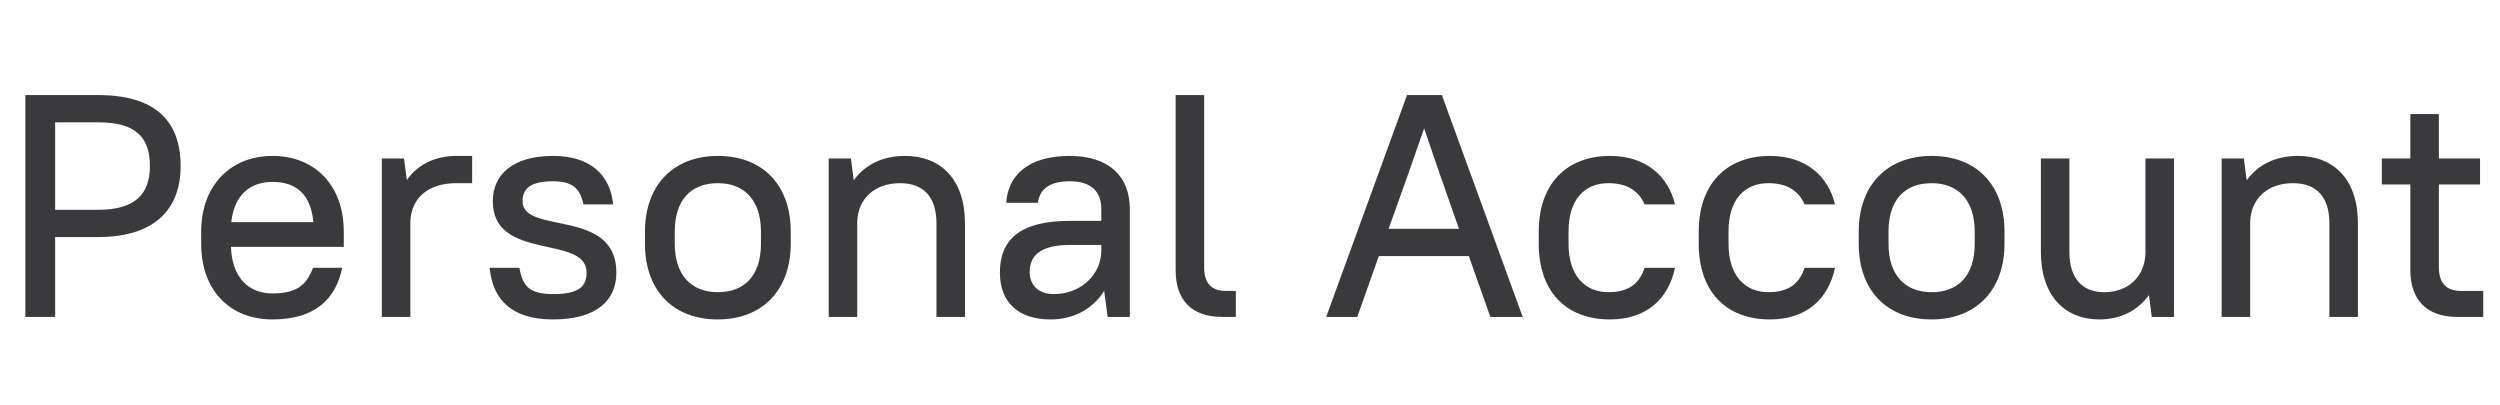 <svg width="284" height="46" viewBox="0 0 284 46" fill="none" xmlns="http://www.w3.org/2000/svg">
<path d="M2.88 36H6.264V26.928H11.16C17.46 26.928 20.52 23.868 20.52 18.864C20.52 13.716 17.604 10.8 11.16 10.8H2.88V36ZM11.16 13.896C15.372 13.896 17.028 15.552 17.028 18.864C17.028 22.104 15.3 23.832 11.16 23.832H6.264V13.896H11.16ZM30.954 36.288C35.814 36.288 38.154 33.948 38.874 30.42H35.562C34.842 32.292 33.798 33.336 30.954 33.336C28.254 33.336 26.346 31.536 26.238 28.044H39.054V26.316C39.054 21.024 35.742 17.712 30.954 17.712C26.202 17.712 22.854 21.06 22.854 26.316V27.684C22.854 33.012 26.13 36.288 30.954 36.288ZM30.954 20.664C33.654 20.664 35.31 22.068 35.598 25.236H26.274C26.598 22.176 28.398 20.664 30.954 20.664ZM43.376 36H46.616V25.2C46.688 22.608 48.524 20.808 51.836 20.808H53.636V17.712H51.836C49.46 17.712 47.444 18.684 46.22 20.448L45.896 18H43.376V36ZM62.82 36.288C67.824 36.288 70.02 34.092 70.02 30.96C70.02 23.58 59.364 26.712 59.364 22.86C59.364 21.456 60.228 20.592 62.82 20.592C65.088 20.592 65.916 21.456 66.276 23.22H69.66C69.3 19.872 67.104 17.712 62.82 17.712C58.176 17.712 55.98 19.908 55.98 22.86C55.98 29.736 66.636 26.604 66.636 30.96C66.636 32.544 65.772 33.408 62.82 33.408C60.192 33.408 59.364 32.544 59.004 30.42H55.62C55.98 34.092 58.176 36.288 62.82 36.288ZM81.548 36.288C86.552 36.288 89.828 33.012 89.828 27.684V26.316C89.828 20.952 86.588 17.712 81.548 17.712C76.544 17.712 73.268 20.988 73.268 26.316V27.684C73.268 33.048 76.508 36.288 81.548 36.288ZM81.548 33.192C78.56 33.192 76.652 31.284 76.652 27.684V26.316C76.652 22.68 78.524 20.808 81.548 20.808C84.536 20.808 86.444 22.716 86.444 26.316V27.684C86.444 31.32 84.572 33.192 81.548 33.192ZM94.141 36H97.381V25.2C97.453 22.608 99.325 20.808 102.241 20.808C104.869 20.808 106.381 22.32 106.381 25.38V36H109.621V25.38C109.621 20.412 106.921 17.712 102.781 17.712C100.261 17.712 98.245 18.72 96.985 20.484L96.661 18H94.141V36ZM119.348 36.288C121.976 36.288 124.136 35.1 125.432 33.048L125.828 36H128.348V23.76C128.348 20.052 126.008 17.712 121.508 17.712C116.756 17.712 114.488 19.98 114.308 23.04H117.908C118.088 21.6 119.096 20.592 121.508 20.592C123.956 20.592 125.108 21.744 125.108 23.76V25.092H121.508C115.784 25.092 113.588 27.288 113.588 30.96C113.588 34.272 115.604 36.288 119.348 36.288ZM119.708 33.408C117.98 33.408 116.972 32.4 116.972 30.888C116.972 29.052 118.196 27.828 121.508 27.828H125.108V28.476C125.108 31.14 122.84 33.408 119.708 33.408ZM138.808 36H140.392V33.048H139.276C137.62 33.048 136.792 32.184 136.792 30.348V10.8H133.552V30.708C133.552 34.128 135.424 36 138.808 36ZM169.305 36H172.977L163.797 10.8H159.837L150.657 36H154.185L156.633 29.088H166.857L169.305 36ZM159.909 19.944L161.781 14.58L163.617 19.944L165.741 25.992H157.749L159.909 19.944ZM182.9 36.288C187.112 36.288 189.56 33.876 190.28 30.42H186.824C186.284 32.076 185.168 33.192 182.72 33.192C180.056 33.192 178.184 31.32 178.184 27.684V26.316C178.184 22.644 180.02 20.808 182.72 20.808C185.132 20.808 186.284 21.96 186.824 23.22H190.28C189.56 20.16 187.112 17.712 182.9 17.712C177.968 17.712 174.8 20.88 174.8 26.316V27.684C174.8 33.156 177.932 36.288 182.9 36.288ZM201.075 36.288C205.287 36.288 207.735 33.876 208.455 30.42H204.999C204.459 32.076 203.343 33.192 200.895 33.192C198.231 33.192 196.359 31.32 196.359 27.684V26.316C196.359 22.644 198.195 20.808 200.895 20.808C203.307 20.808 204.459 21.96 204.999 23.22H208.455C207.735 20.16 205.287 17.712 201.075 17.712C196.143 17.712 192.975 20.88 192.975 26.316V27.684C192.975 33.156 196.107 36.288 201.075 36.288ZM219.431 36.288C224.435 36.288 227.711 33.012 227.711 27.684V26.316C227.711 20.952 224.471 17.712 219.431 17.712C214.427 17.712 211.151 20.988 211.151 26.316V27.684C211.151 33.048 214.391 36.288 219.431 36.288ZM219.431 33.192C216.443 33.192 214.535 31.284 214.535 27.684V26.316C214.535 22.68 216.407 20.808 219.431 20.808C222.419 20.808 224.327 22.716 224.327 26.316V27.684C224.327 31.32 222.455 33.192 219.431 33.192ZM238.504 36.288C240.88 36.288 242.86 35.28 244.12 33.516L244.444 36H246.964V18H243.724V28.836C243.616 31.428 241.78 33.192 239.044 33.192C236.596 33.192 235.084 31.68 235.084 28.62V18H231.844V28.62C231.844 33.588 234.544 36.288 238.504 36.288ZM252.38 36H255.62V25.2C255.692 22.608 257.564 20.808 260.48 20.808C263.108 20.808 264.62 22.32 264.62 25.38V36H267.86V25.38C267.86 20.412 265.16 17.712 261.02 17.712C258.5 17.712 256.484 18.72 255.224 20.484L254.9 18H252.38V36ZM270.575 20.952H273.815V30.708C273.815 34.092 275.723 36 279.107 36H282.095V33.048H279.575C277.919 33.048 277.055 32.184 277.055 30.348V20.952H281.735V18H277.055V12.96H273.815V18H270.575V20.952Z" fill="#3A3A3D"/>
</svg>
